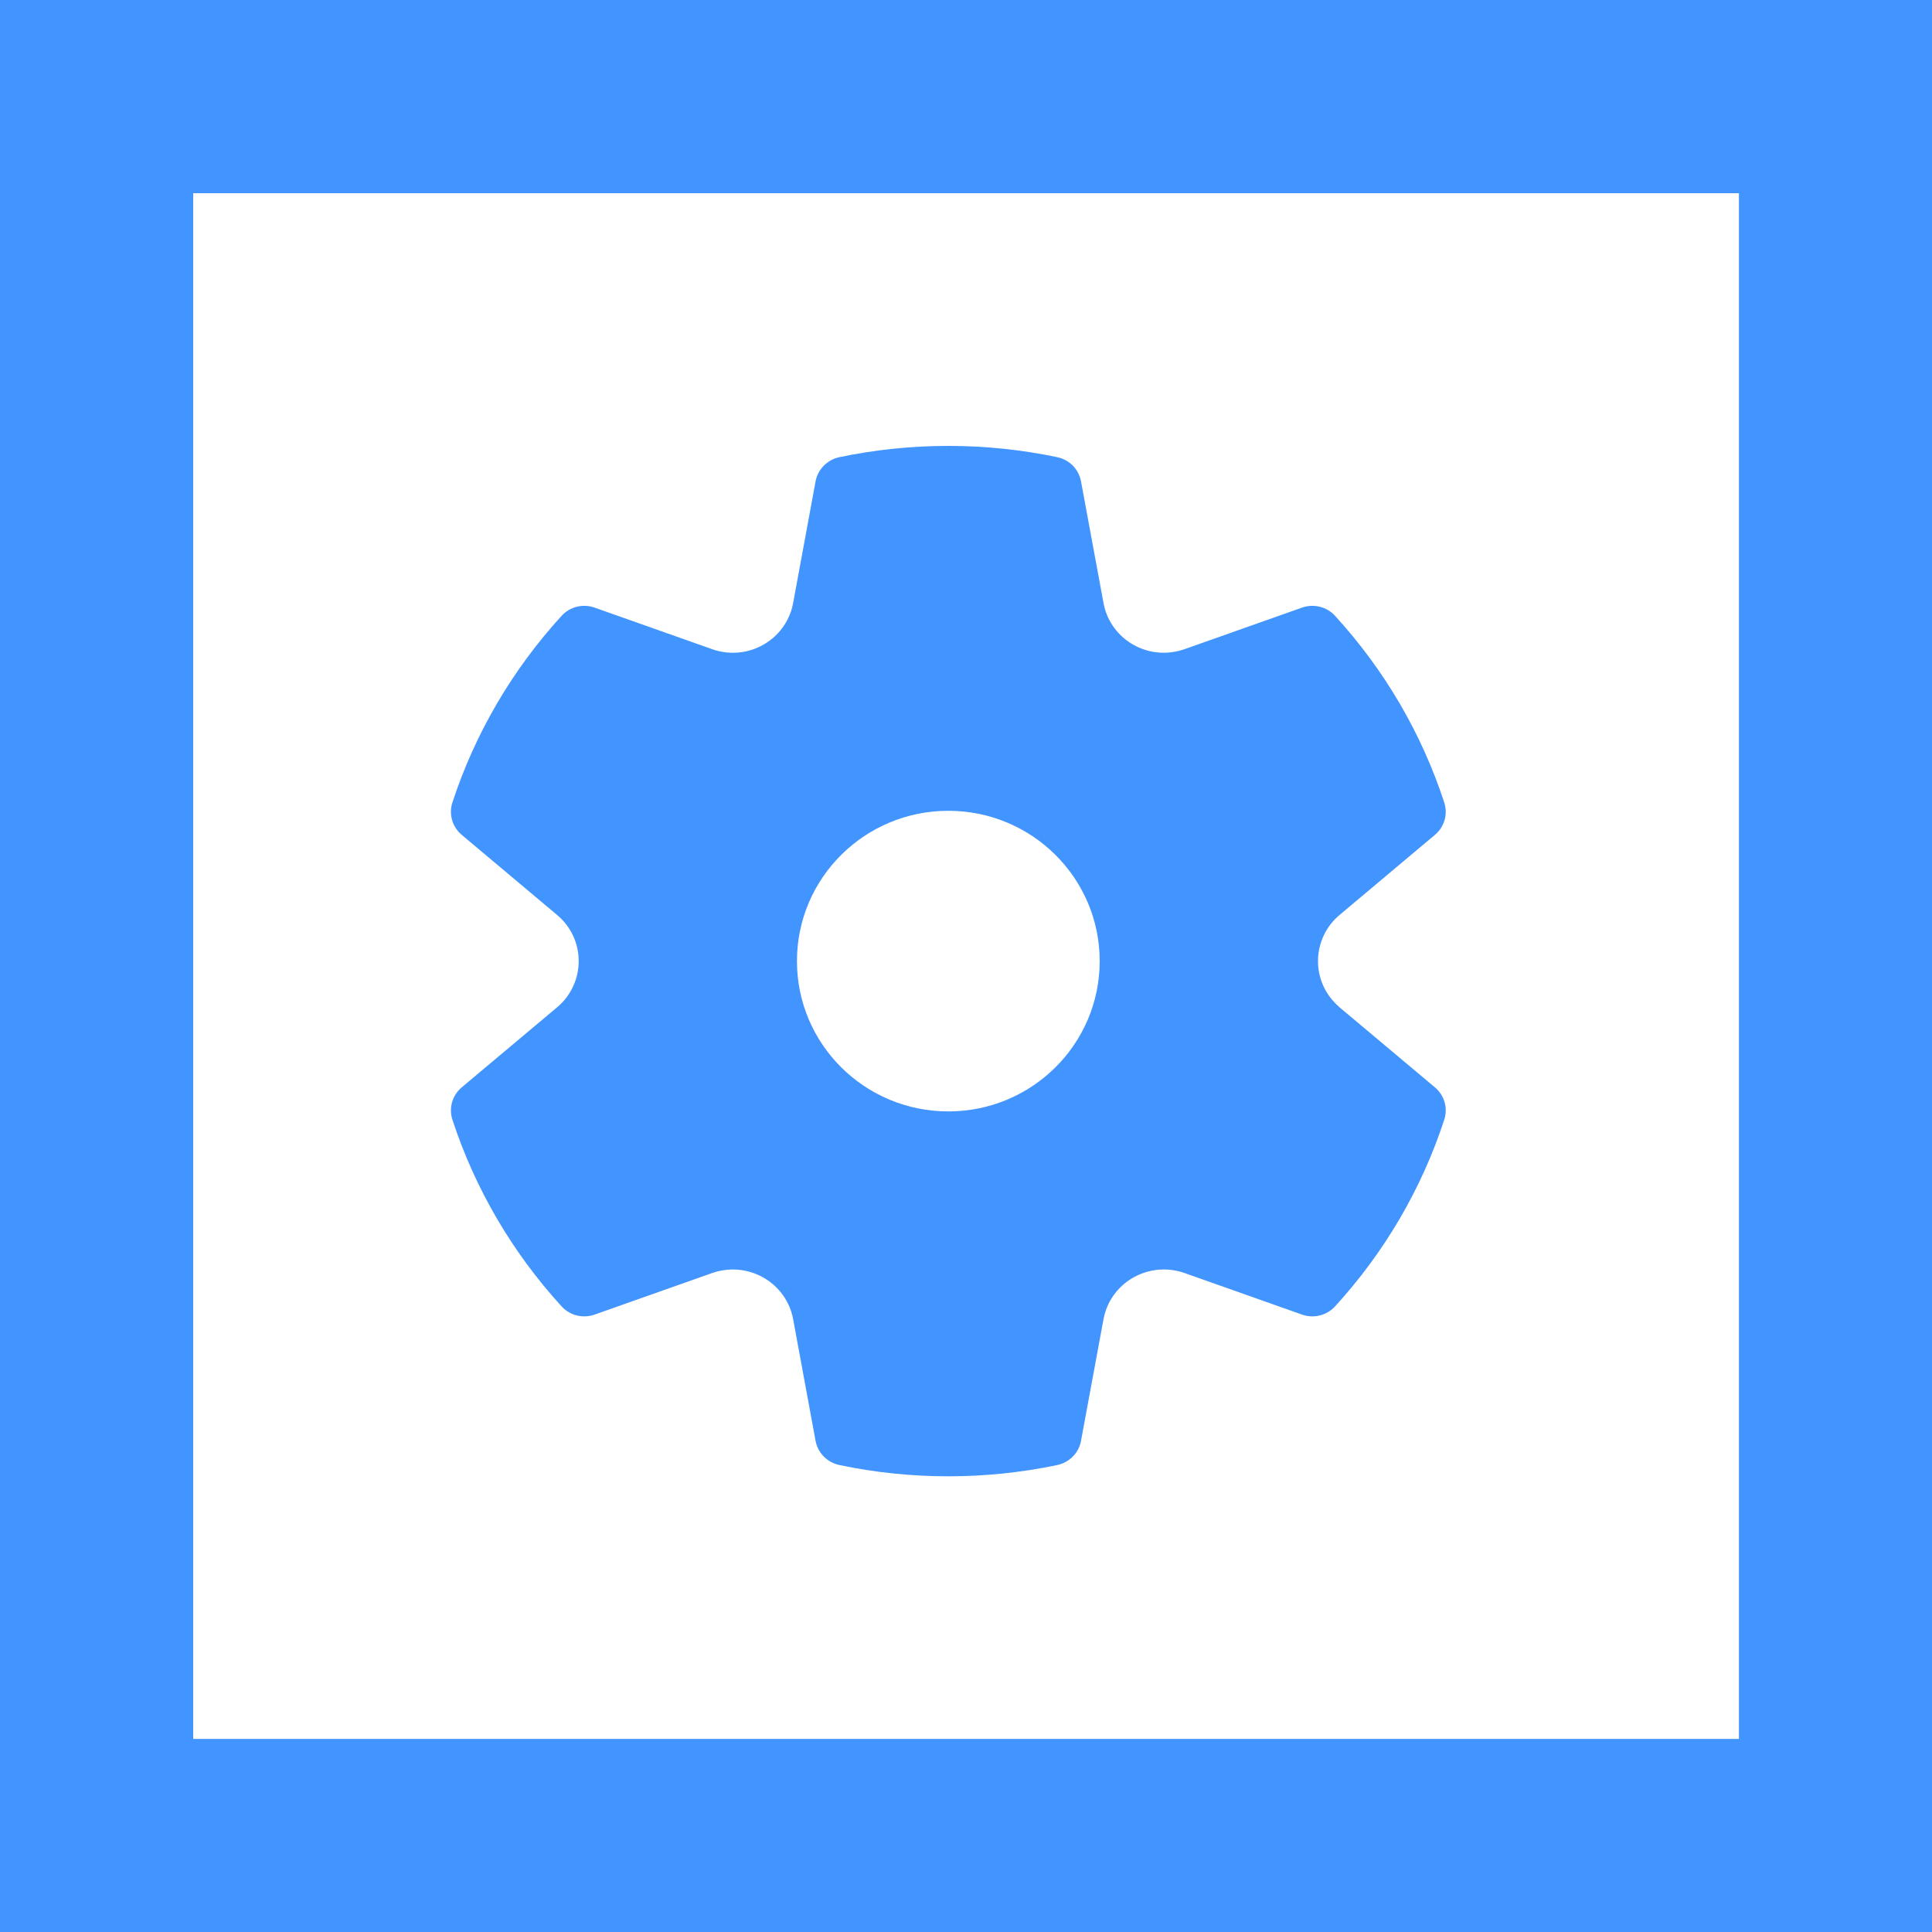 <svg width="30" height="30" viewBox="0 0 30 30" fill="none" xmlns="http://www.w3.org/2000/svg">
<rect x="0" y="0" width="30" height="30" fill="#333333" stroke="none"/>
<g id="Settings Button">
<rect id="Rectangle 3" x="1.5" y="1.5" width="27.002" height="27.002" fill="white" stroke="#4294FF" stroke-width="3"/>
<g id="&#240;&#159;&#166;&#134; icon &#34;Settings&#34;">
<path id="Vector" d="M7.025 12.461C7.377 11.386 7.956 10.399 8.72 9.563C8.849 9.421 9.052 9.371 9.233 9.435L11.06 10.081C11.555 10.256 12.099 10.001 12.276 9.511C12.294 9.463 12.307 9.414 12.316 9.363L12.664 7.475C12.699 7.288 12.845 7.139 13.034 7.099C13.586 6.983 14.152 6.924 14.726 6.924C15.299 6.924 15.865 6.983 16.417 7.099C16.606 7.139 16.752 7.287 16.786 7.475L17.135 9.363C17.229 9.875 17.725 10.214 18.242 10.12C18.293 10.111 18.343 10.098 18.392 10.081L20.218 9.435C20.399 9.371 20.602 9.421 20.731 9.563C21.496 10.399 22.075 11.386 22.426 12.461C22.486 12.642 22.428 12.841 22.281 12.964L20.801 14.207C20.401 14.543 20.352 15.137 20.692 15.533C20.725 15.572 20.762 15.608 20.801 15.642L22.281 16.884C22.428 17.007 22.486 17.206 22.426 17.387C22.075 18.462 21.496 19.449 20.731 20.285C20.602 20.427 20.399 20.477 20.218 20.413L18.392 19.767C17.897 19.593 17.352 19.848 17.175 20.337C17.158 20.385 17.144 20.435 17.135 20.485L16.786 22.373C16.752 22.561 16.606 22.709 16.417 22.749C15.865 22.865 15.299 22.924 14.726 22.924C14.152 22.924 13.586 22.865 13.034 22.749C12.845 22.709 12.699 22.561 12.664 22.373L12.316 20.485C12.222 19.974 11.726 19.635 11.209 19.728C11.158 19.737 11.108 19.75 11.06 19.767L9.233 20.413C9.052 20.477 8.849 20.427 8.72 20.285C7.956 19.449 7.377 18.462 7.025 17.387C6.966 17.206 7.023 17.007 7.17 16.884L8.65 15.642C9.051 15.305 9.1 14.711 8.76 14.315C8.726 14.276 8.69 14.24 8.65 14.207L7.17 12.964C7.023 12.841 6.966 12.642 7.025 12.461ZM12.375 14.924C12.375 16.213 13.427 17.258 14.726 17.258C16.024 17.258 17.076 16.213 17.076 14.924C17.076 13.635 16.024 12.59 14.726 12.59C13.427 12.59 12.375 13.635 12.375 14.924Z" fill="#4294FF"/>
</g>
</g>
</svg>
